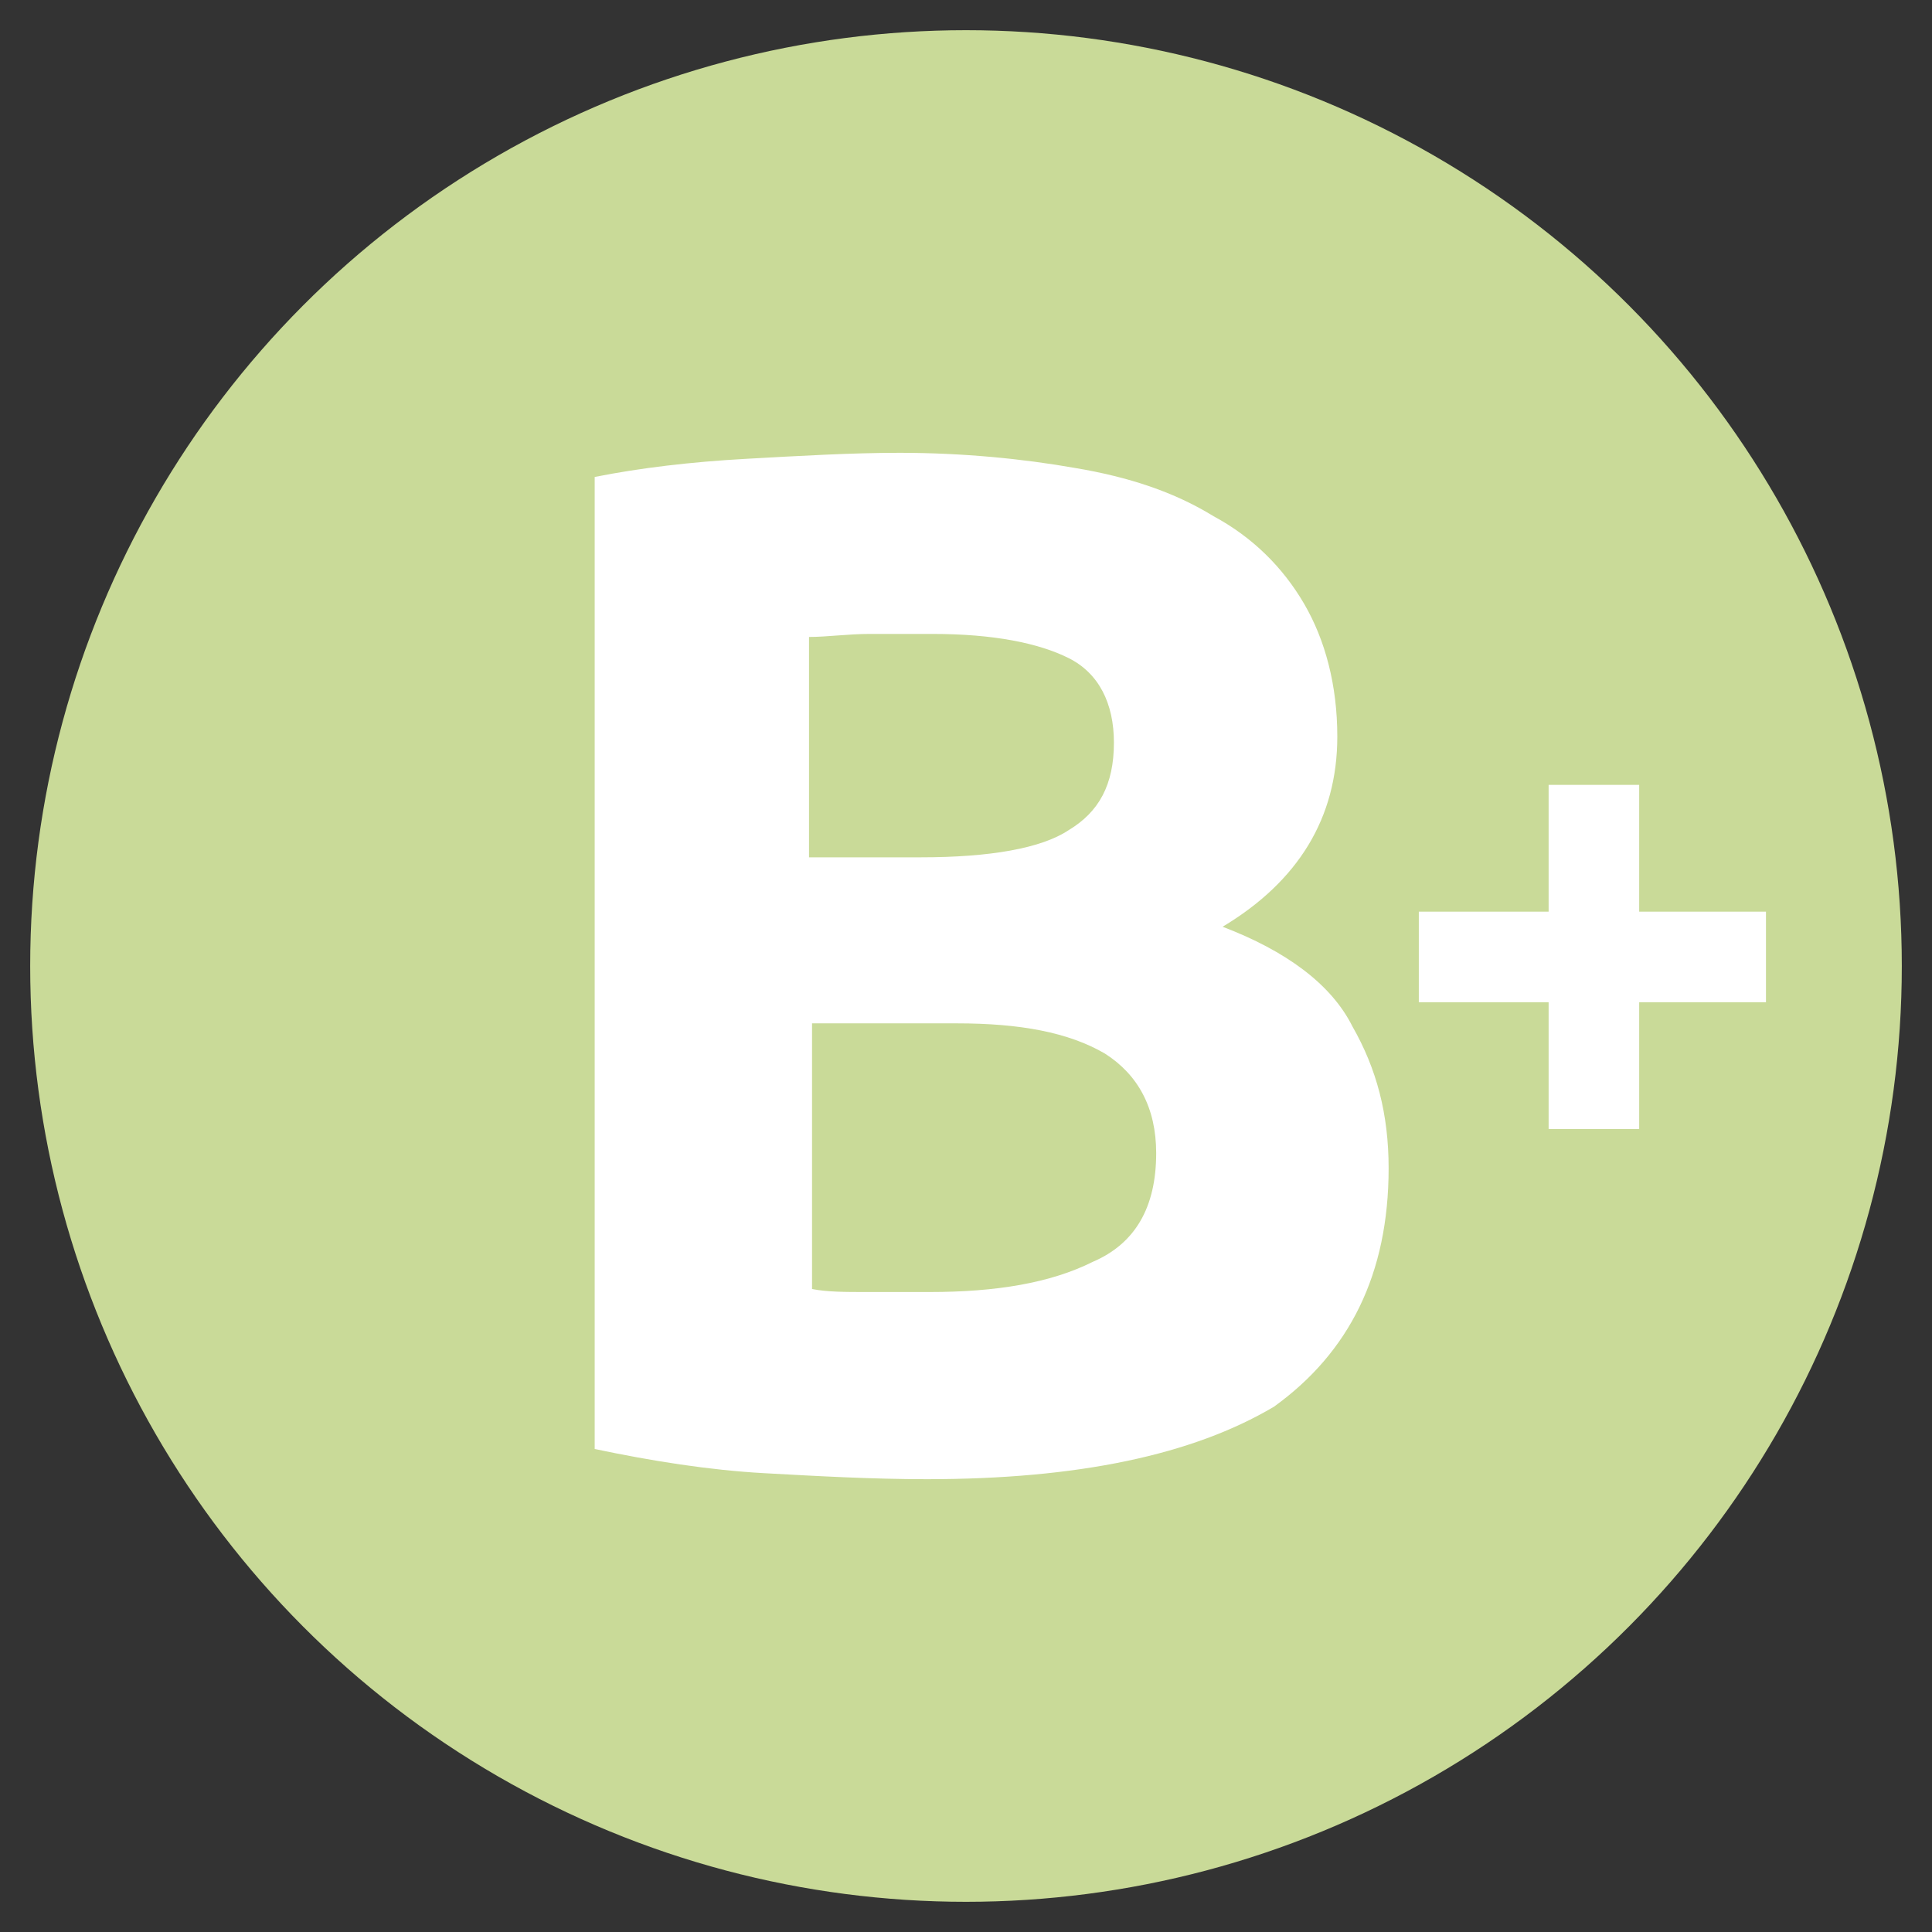 <?xml version="1.0" encoding="utf-8"?>
<!-- Generator: Adobe Illustrator 23.0.6, SVG Export Plug-In . SVG Version: 6.00 Build 0)  -->
<svg version="1.1" id="Layer_1" xmlns="http://www.w3.org/2000/svg" xmlns:xlink="http://www.w3.org/1999/xlink" x="0px" y="0px"
	 viewBox="0 0 64 64" style="enable-background:new 0 0 64 64;" xml:space="preserve">
<rect x="0" y="0" width="64" height="64" fill="#333333" stroke="none"/>
<style type="text/css">
	.st0{fill:#C9DA98;}
	.st1{fill:#FFFFFF;}
</style>
<circle class="st0" cx="32" cy="32" r="31"/>
<g>
	<path class="st1" d="M30.7,49c-1.8,0-3.6-0.1-5.4-0.2c-1.8-0.1-3.7-0.4-5.6-0.8V15.8c1.5-0.3,3.2-0.5,5-0.6
		c1.8-0.1,3.5-0.2,5.1-0.2c2.1,0,4.1,0.2,5.8,0.5c1.8,0.3,3.3,0.8,4.6,1.6c1.3,0.7,2.3,1.7,3,2.9c0.7,1.2,1.1,2.7,1.1,4.4
		c0,2.7-1.3,4.8-3.8,6.3c2.1,0.8,3.6,1.9,4.3,3.3c0.8,1.4,1.2,2.9,1.2,4.7c0,3.5-1.3,6.1-3.8,7.9C39.5,48.2,35.7,49,30.7,49z
		 M26.9,28.4h3.6c2.3,0,4-0.3,4.9-0.9c1-0.6,1.5-1.5,1.5-2.9c0-1.3-0.5-2.3-1.5-2.8c-1-0.5-2.5-0.8-4.5-0.8c-0.6,0-1.3,0-2.1,0
		c-0.7,0-1.4,0.1-2,0.1V28.4z M26.9,34.1v8.6c0.5,0.1,1.1,0.1,1.8,0.1c0.6,0,1.3,0,2.1,0c2.2,0,4-0.3,5.4-1c1.4-0.6,2.1-1.8,2.1-3.6
		c0-1.5-0.6-2.6-1.7-3.3c-1.2-0.7-2.8-1-4.9-1H26.9z"/>
</g>
<polygon class="st1" points="58.5,30.2 54.3,30.2 54.3,26 51.3,26 51.3,30.2 47,30.2 47,33.2 51.3,33.2 51.3,37.4 54.3,37.4 
	54.3,33.2 58.5,33.2 "/>
</svg>
